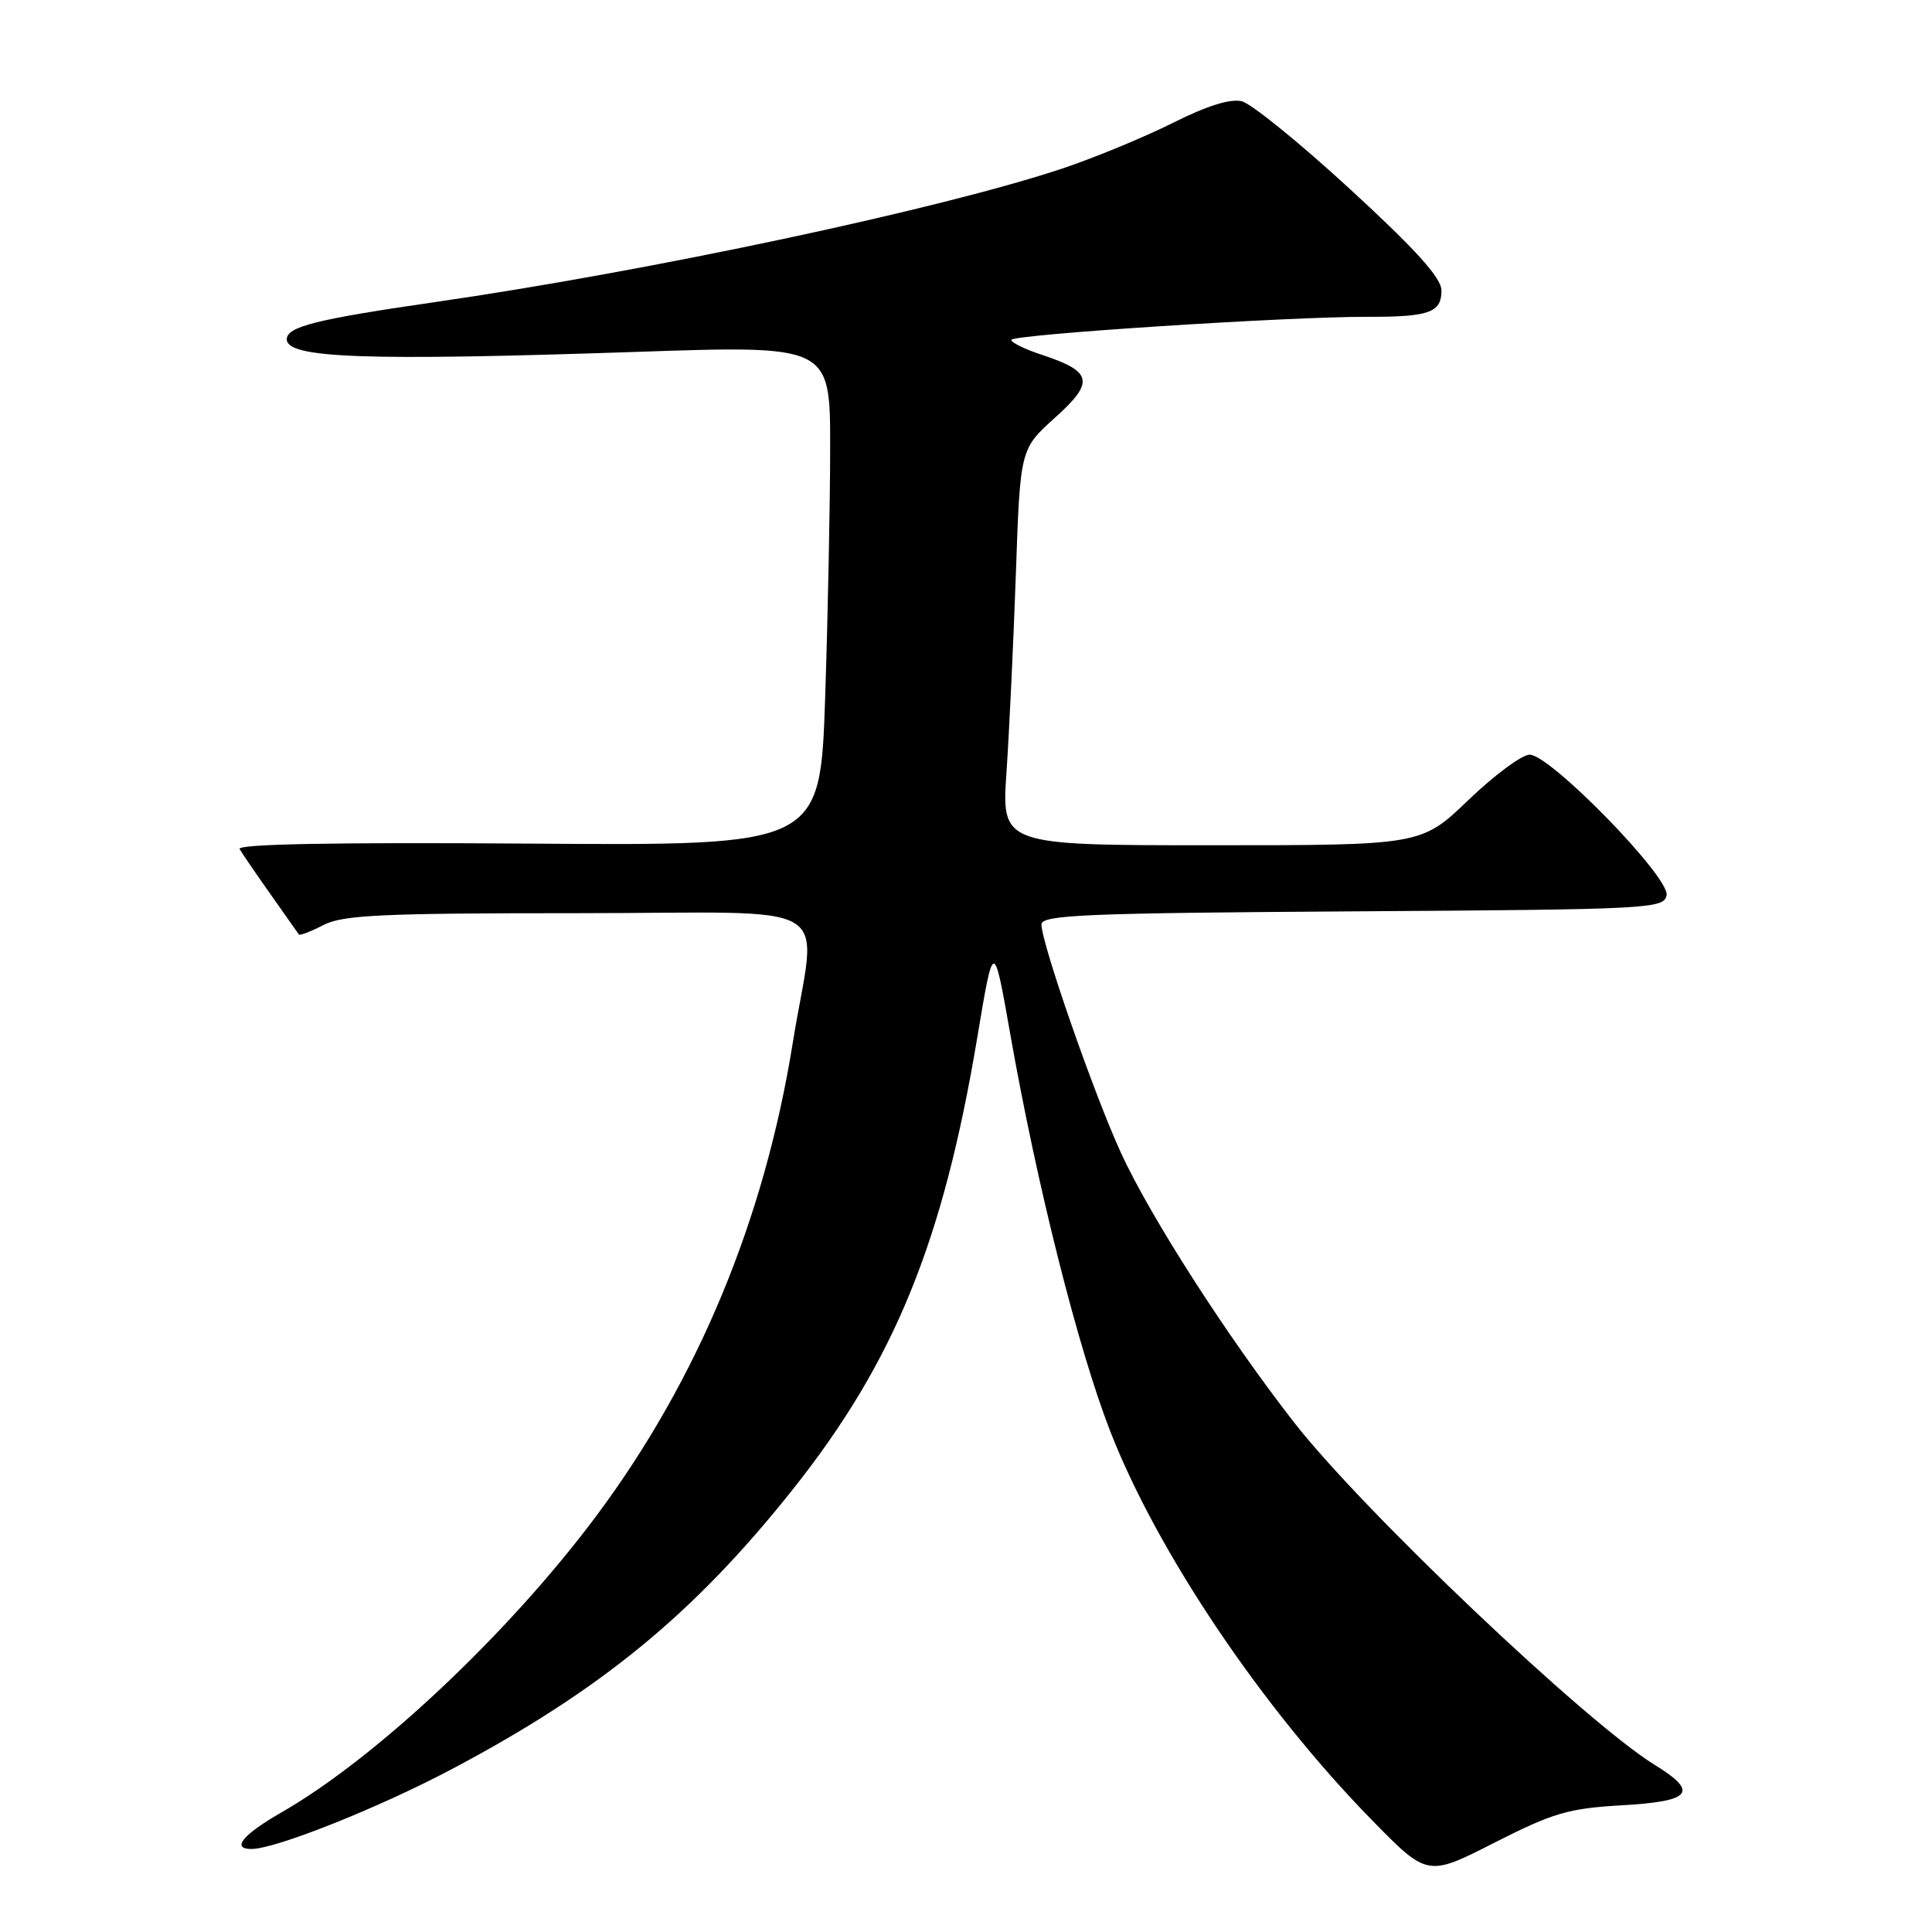 <?xml version="1.0" encoding="UTF-8" standalone="no"?>
<!DOCTYPE svg PUBLIC "-//W3C//DTD SVG 1.1//EN" "http://www.w3.org/Graphics/SVG/1.1/DTD/svg11.dtd" >
<svg xmlns="http://www.w3.org/2000/svg" xmlns:xlink="http://www.w3.org/1999/xlink" version="1.1" viewBox="0 0 256 256">
 <g >
 <path fill="currentColor"
d=" M 214.92 239.21 C 224.17 238.68 225.14 237.48 219.25 233.85 C 210.15 228.24 180.59 200.17 171.49 188.50 C 162.66 177.17 152.49 161.35 148.55 152.80 C 145.00 145.09 138.00 124.99 138.00 122.50 C 138.00 121.23 143.69 120.99 179.24 120.76 C 218.69 120.51 220.49 120.42 220.83 118.62 C 221.29 116.27 205.43 100.00 202.69 100.00 C 201.66 100.00 198.02 102.70 194.58 106.00 C 188.33 112.00 188.33 112.00 160.51 112.00 C 132.70 112.00 132.70 112.00 133.37 102.25 C 133.73 96.89 134.29 85.08 134.61 76.00 C 135.18 59.50 135.18 59.50 139.79 55.35 C 145.08 50.59 144.79 49.24 138.01 47.00 C 135.81 46.28 134.00 45.39 134.00 45.04 C 134.00 44.33 170.64 41.95 181.17 41.98 C 189.37 42.00 191.00 41.43 191.00 38.49 C 191.00 36.83 187.63 33.10 178.93 25.10 C 172.29 18.99 165.82 13.74 164.55 13.42 C 163.04 13.04 159.91 14.02 155.38 16.30 C 151.59 18.19 145.06 20.89 140.86 22.30 C 124.70 27.70 86.14 35.91 57.50 40.05 C 41.84 42.32 38.00 43.29 38.00 44.96 C 38.00 47.47 48.40 47.84 84.25 46.63 C 110.00 45.75 110.00 45.75 110.00 59.22 C 110.00 66.62 109.70 81.54 109.34 92.37 C 108.68 112.07 108.68 112.07 69.94 111.78 C 44.31 111.60 31.38 111.84 31.75 112.50 C 32.06 113.05 33.91 115.75 35.85 118.50 C 37.79 121.25 39.47 123.65 39.60 123.82 C 39.72 124.00 41.18 123.44 42.86 122.57 C 45.43 121.24 50.61 121.00 76.45 121.00 C 111.97 121.00 108.18 118.71 105.03 138.27 C 101.28 161.59 92.49 182.77 79.08 200.78 C 67.48 216.36 49.87 232.95 37.25 240.18 C 32.16 243.10 30.61 245.00 33.32 245.00 C 36.51 245.00 50.13 239.57 59.83 234.44 C 79.59 223.98 91.93 213.86 105.03 197.38 C 118.50 180.43 124.96 164.60 129.49 137.50 C 131.66 124.50 131.66 124.50 133.86 137.00 C 137.38 156.99 142.84 178.69 147.12 189.67 C 153.37 205.69 167.22 226.28 181.71 241.09 C 189.14 248.69 189.14 248.69 197.99 244.18 C 205.78 240.22 207.80 239.62 214.92 239.21 Z "/>
</g>
</svg>